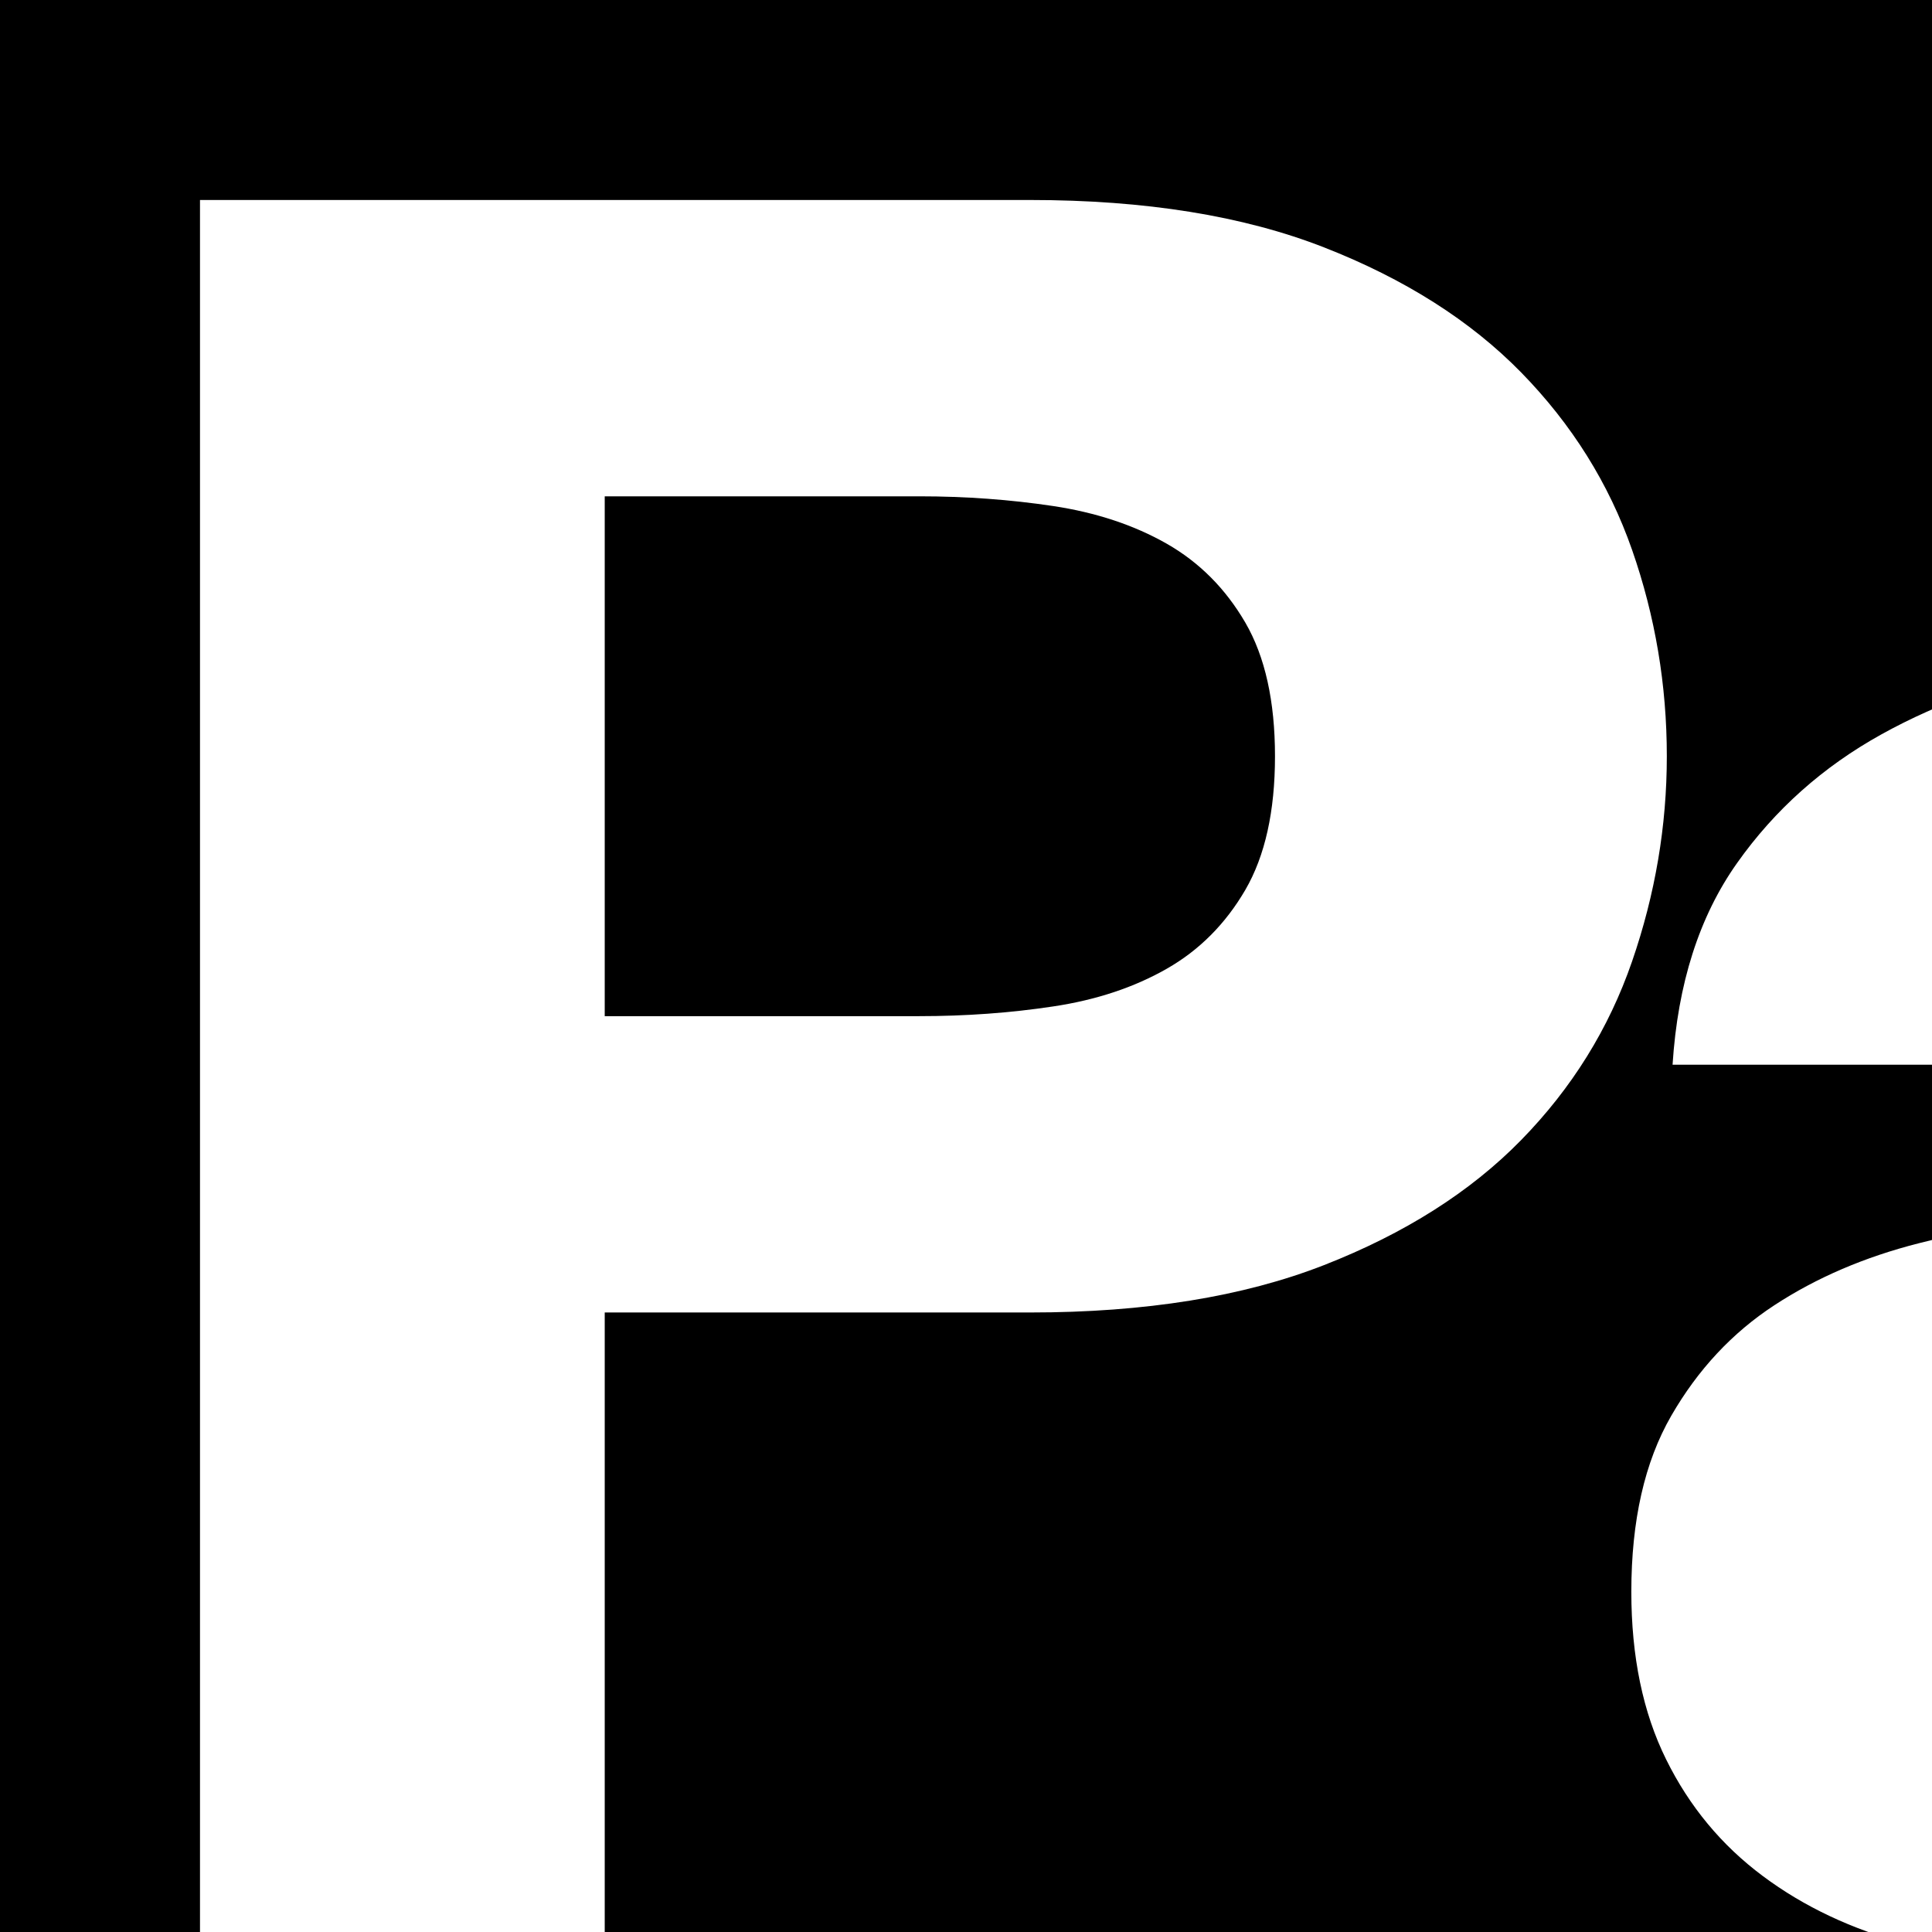<svg width="180" height="180" viewBox="0 0 180 180" fill="none" xmlns="http://www.w3.org/2000/svg">
<rect x="0" y="0" width="180" height="180" fill="#808080" stroke="none"/>
<g clip-path="url(#clip0_1_4)">
<rect width="180" height="180" fill="black"/>
<path fill-rule="evenodd" clip-rule="evenodd" d="M85.643 94.673C89.966 94.673 94.128 94.372 98.133 93.766C102.132 93.166 105.657 91.995 108.701 90.258C111.74 88.526 114.182 86.071 116.026 82.905C117.864 79.736 118.788 75.588 118.788 70.457C118.788 65.329 117.864 61.178 116.026 58.011C114.182 54.842 111.74 52.391 108.701 50.655C105.657 48.922 102.132 47.752 98.133 47.148C94.128 46.546 89.966 46.241 85.643 46.241H56.341V94.673H85.643ZM95.971 18.633C106.697 18.633 115.823 20.103 123.351 23.045C130.875 25.988 136.999 29.874 141.724 34.701C146.446 39.531 149.891 45.036 152.053 51.22C154.214 57.408 155.294 63.819 155.294 70.457C155.294 76.945 154.214 83.322 152.053 89.58C149.891 95.843 146.446 101.386 141.724 106.214C136.999 111.044 130.875 114.926 123.351 117.869C115.823 120.811 106.697 122.281 95.971 122.281H56.341V180.216H18.633V18.633H95.971ZM155.829 99.198C156.31 91.655 158.31 85.393 161.834 80.415C165.354 75.436 169.839 71.44 175.284 68.421C180.726 65.404 186.851 63.254 193.658 61.97C200.461 60.69 207.306 60.047 214.193 60.047C220.438 60.047 226.761 60.464 233.167 61.292C239.57 62.122 245.416 63.745 250.7 66.157C255.984 68.572 260.308 71.928 263.67 76.227C267.032 80.528 268.714 86.224 268.714 93.314V154.19C268.714 159.474 269.033 164.527 269.675 169.353C270.312 174.184 271.435 177.805 273.037 180.216H238.451C237.81 178.405 237.288 176.56 236.89 174.672C236.489 172.787 236.207 170.864 236.05 168.901C230.604 174.184 224.198 177.88 216.835 179.99C209.469 182.102 201.944 183.158 194.258 183.158C188.333 183.158 182.809 182.479 177.686 181.122C172.56 179.764 168.079 177.653 164.236 174.785C160.392 171.92 157.39 168.299 155.23 163.922C153.067 159.549 151.987 154.343 151.987 148.307C151.987 141.67 153.226 136.199 155.71 131.899C158.189 127.6 161.391 124.17 165.317 121.603C169.238 119.038 173.722 117.115 178.767 115.832C183.811 114.552 188.892 113.533 194.018 112.776C199.141 112.024 204.185 111.419 209.149 110.966C214.11 110.514 218.516 109.835 222.359 108.929C226.203 108.024 229.242 106.704 231.486 104.969C233.727 103.236 234.766 100.707 234.608 97.387C234.608 93.918 234.008 91.164 232.807 89.127C231.606 87.091 230.004 85.507 228.004 84.376C226 83.243 223.681 82.49 221.038 82.113C218.397 81.737 215.552 81.547 212.512 81.547C205.787 81.547 200.503 82.904 196.66 85.619C192.818 88.335 190.573 92.862 189.935 99.198H155.829ZM234.608 122.961C233.167 124.17 231.366 125.11 229.205 125.789C227.043 126.468 224.72 127.034 222.239 127.486C219.755 127.939 217.153 128.318 214.433 128.618C211.709 128.922 208.988 129.297 206.267 129.75C203.704 130.202 201.182 130.806 198.702 131.56C196.217 132.317 194.055 133.336 192.216 134.615C190.374 135.898 188.892 137.522 187.773 139.481C186.651 141.443 186.092 143.932 186.092 146.949C186.092 149.817 186.651 152.231 187.773 154.19C188.892 156.153 190.415 157.699 192.337 158.831C194.258 159.961 196.498 160.753 199.061 161.207C201.62 161.659 204.263 161.885 206.988 161.885C213.713 161.885 218.914 160.832 222.599 158.717C226.281 156.606 229.002 154.078 230.766 151.136C232.526 148.194 233.606 145.216 234.008 142.197C234.405 139.179 234.608 136.766 234.608 134.955V122.961ZM311.842 63.216V84.941H312.323C313.921 81.32 316.083 77.964 318.808 74.87C321.529 71.78 324.651 69.139 328.174 66.949C331.695 64.763 335.459 63.066 339.463 61.857C343.464 60.651 347.629 60.047 351.952 60.047C354.193 60.047 356.674 60.425 359.398 61.178V91.05C357.795 90.75 355.875 90.486 353.634 90.258C351.39 90.032 349.228 89.92 347.149 89.92C340.904 89.92 335.62 90.903 331.297 92.862C326.975 94.824 323.492 97.501 320.849 100.895C318.208 104.29 316.323 108.251 315.205 112.776C314.083 117.303 313.524 122.207 313.524 127.486V180.216H279.418V63.216H311.842ZM364.671 99.198C365.152 91.655 367.151 85.393 370.676 80.415C374.195 75.436 378.68 71.44 384.125 68.421C389.567 65.404 395.692 63.254 402.499 61.97C409.302 60.69 416.148 60.047 423.034 60.047C429.279 60.047 435.602 60.464 442.009 61.292C448.41 62.122 454.258 63.745 459.542 66.157C464.826 68.572 469.149 71.928 472.511 76.227C475.874 80.528 477.556 86.224 477.556 93.314V154.19C477.556 159.474 477.874 164.527 478.515 169.353C479.154 174.184 480.276 177.805 481.879 180.216H447.293C446.651 178.405 446.129 176.56 445.732 174.672C445.33 172.787 445.049 170.864 444.891 168.901C439.446 174.184 433.039 177.88 425.677 179.99C418.31 182.102 410.785 183.158 403.1 183.158C397.174 183.158 391.649 182.479 386.528 181.122C381.401 179.764 376.92 177.653 373.077 174.785C369.234 171.92 366.232 168.299 364.07 163.922C361.909 159.549 360.828 154.343 360.828 148.307C360.828 141.67 362.067 136.199 364.551 131.899C367.031 127.6 370.233 124.17 374.158 121.603C378.08 119.038 382.564 117.115 387.608 115.832C392.652 114.552 397.733 113.533 402.859 112.776C407.982 112.024 413.026 111.419 417.99 110.966C422.952 110.514 427.357 109.835 431.201 108.929C435.043 108.024 438.083 106.704 440.327 104.969C442.568 103.236 443.607 100.707 443.45 97.387C443.45 93.918 442.849 91.164 441.648 89.127C440.448 87.091 438.845 85.507 436.845 84.376C434.841 83.243 432.521 82.49 429.879 82.113C427.238 81.737 424.392 81.547 421.354 81.547C414.629 81.547 409.345 82.904 405.501 85.619C401.658 88.335 399.415 92.862 398.777 99.198H364.671ZM443.45 122.961C442.009 124.17 440.208 125.11 438.046 125.789C435.884 126.468 433.561 127.034 431.08 127.486C428.596 127.939 425.995 128.318 423.274 128.618C420.55 128.922 417.829 129.297 415.109 129.75C412.545 130.202 410.023 130.806 407.544 131.56C405.058 132.317 402.897 133.336 401.058 134.615C399.215 135.898 397.733 137.522 396.615 139.481C395.492 141.443 394.933 143.932 394.933 146.949C394.933 149.817 395.492 152.231 396.615 154.19C397.733 156.153 399.256 157.699 401.178 158.831C403.1 159.961 405.341 160.753 407.903 161.207C410.463 161.659 413.104 161.885 415.828 161.885C422.554 161.885 427.756 160.832 431.441 158.717C435.122 156.606 437.843 154.078 439.607 151.136C441.367 148.194 442.447 145.216 442.849 142.197C443.247 139.179 443.45 136.766 443.45 134.955V122.961ZM578.651 167.395C574.646 173.732 569.403 178.297 562.918 181.086C556.433 183.876 549.108 185.273 540.943 185.273C531.654 185.273 523.488 183.575 516.444 180.181C509.397 176.787 503.595 172.187 499.031 166.377C494.467 160.57 491.022 153.894 488.703 146.348C486.38 138.806 485.22 130.959 485.22 122.812C485.22 114.97 486.38 107.388 488.703 100.068C491.022 92.752 494.467 86.302 499.031 80.719C503.595 75.139 509.317 70.648 516.204 67.253C523.086 63.859 531.095 62.162 540.222 62.162C547.585 62.162 554.591 63.633 561.237 66.575C567.88 69.517 573.126 73.856 576.969 79.588H577.449V20.747H611.555V182.331H579.131V167.395H578.651ZM577.209 109.573C576.248 105.124 574.605 101.2 572.285 97.806C569.962 94.412 566.96 91.66 563.279 89.545C559.594 87.434 554.951 86.376 549.348 86.376C543.742 86.376 539.021 87.434 535.178 89.545C531.335 91.66 528.251 94.449 525.931 97.918C523.608 101.391 521.927 105.352 520.888 109.799C519.843 114.251 519.326 118.891 519.326 123.718C519.326 128.243 519.886 132.77 521.007 137.296C522.125 141.822 523.927 145.861 526.411 149.404C528.893 152.95 532.014 155.819 535.778 158.004C539.539 160.192 544.064 161.284 549.348 161.284C554.951 161.284 559.635 160.231 563.399 158.116C567.159 156.005 570.161 153.176 572.405 149.629C574.646 146.087 576.248 142.049 577.209 137.522C578.17 132.996 578.651 128.322 578.651 123.491C578.651 118.665 578.17 114.025 577.209 109.573ZM621.238 182.331V65.33H655.343V182.331H621.238ZM621.238 52.389V20.747H655.343V52.389H621.238ZM696.493 153.251C698.013 155.741 699.976 157.777 702.378 159.361C704.779 160.946 707.542 162.116 710.664 162.869C713.786 163.626 717.028 164 720.39 164C722.793 164 725.315 163.738 727.957 163.208C730.599 162.682 733.001 161.85 735.162 160.719C737.324 159.587 739.125 158.081 740.566 156.193C742.008 154.308 742.728 151.932 742.728 149.064C742.728 144.237 739.324 140.616 732.52 138.2C725.713 135.789 716.226 133.375 704.059 130.959C699.095 129.906 694.249 128.661 689.528 127.225C684.804 125.794 680.6 123.908 676.918 121.568C673.233 119.231 670.273 116.288 668.032 112.742C665.788 109.199 664.669 104.86 664.669 99.729C664.669 92.186 666.231 86.001 669.353 81.172C672.476 76.344 676.596 72.537 681.722 69.743C686.845 66.953 692.61 64.991 699.015 63.859C705.418 62.728 711.985 62.162 718.71 62.162C725.435 62.162 731.957 62.766 738.285 63.972C744.608 65.181 750.252 67.218 755.217 70.084C760.178 72.95 764.302 76.759 767.587 81.511C770.866 86.264 772.829 92.261 773.471 99.502H741.047C740.566 93.319 738.082 89.132 733.601 86.943C729.116 84.757 723.832 83.662 717.749 83.662C715.827 83.662 713.745 83.773 711.504 84C709.26 84.228 707.219 84.718 705.38 85.472C703.537 86.228 701.976 87.321 700.697 88.753C699.413 90.189 698.775 92.112 698.775 94.524C698.775 97.391 699.894 99.729 702.138 101.539C704.378 103.35 707.301 104.821 710.905 105.953C714.507 107.084 718.627 108.102 723.274 109.007C727.915 109.913 732.64 110.896 737.445 111.95C742.405 113.006 747.249 114.29 751.974 115.797C756.696 117.307 760.899 119.305 764.584 121.794C768.265 124.284 771.226 127.377 773.471 131.073C775.712 134.771 776.833 139.333 776.833 144.764C776.833 152.459 775.19 158.908 771.91 164.114C768.626 169.319 764.344 173.506 759.06 176.674C753.776 179.842 747.73 182.07 740.926 183.349C734.119 184.63 727.196 185.273 720.152 185.273C712.946 185.273 705.898 184.594 699.015 183.236C692.129 181.879 686.004 179.615 680.641 176.447C675.276 173.28 670.873 169.093 667.431 163.887C663.987 158.682 662.106 152.158 661.788 144.312H694.212C694.212 147.785 694.97 150.762 696.493 153.251ZM786.262 98.485C789.302 90.868 793.626 84.379 799.232 79.021C804.835 73.668 811.56 69.518 819.408 66.575C827.251 63.633 836.059 62.163 845.827 62.163C855.592 62.163 864.441 63.633 872.366 66.575C880.293 69.518 887.055 73.668 892.661 79.021C898.265 84.379 902.588 90.868 905.632 98.485C908.671 106.105 910.195 114.591 910.195 123.944C910.195 133.3 908.671 141.748 905.632 149.29C902.588 156.836 898.265 163.286 892.661 168.639C887.055 173.997 880.293 178.109 872.366 180.973C864.441 183.838 855.592 185.273 845.827 185.273C836.059 185.273 827.251 183.838 819.408 180.973C811.56 178.109 804.835 173.997 799.232 168.639C793.626 163.286 789.302 156.836 786.262 149.29C783.219 141.748 781.699 133.3 781.699 123.944C781.699 114.591 783.219 106.105 786.262 98.485ZM817.246 137.636C818.207 142.087 819.846 146.086 822.17 149.63C824.489 153.176 827.573 156.005 831.416 158.116C835.26 160.23 840.063 161.284 845.827 161.284C851.591 161.284 856.432 160.23 860.358 158.116C864.28 156.005 867.402 153.176 869.725 149.63C872.044 146.086 873.688 142.087 874.649 137.636C875.61 133.187 876.089 128.622 876.089 123.944C876.089 119.269 875.61 114.664 874.649 110.14C873.688 105.613 872.044 101.617 869.725 98.144C867.402 94.675 864.28 91.847 860.358 89.658C856.432 87.473 851.591 86.377 845.827 86.377C840.063 86.377 835.26 87.473 831.416 89.658C827.573 91.847 824.489 94.675 822.17 98.144C819.846 101.617 818.207 105.613 817.246 110.14C816.285 114.664 815.805 119.269 815.805 123.944C815.805 128.622 816.285 133.187 817.246 137.636Z" fill="white"/>
</g>
<defs>
<clipPath id="clip0_1_4">
<rect width="180" height="180" fill="white"/>
</clipPath>
</defs>
</svg>
